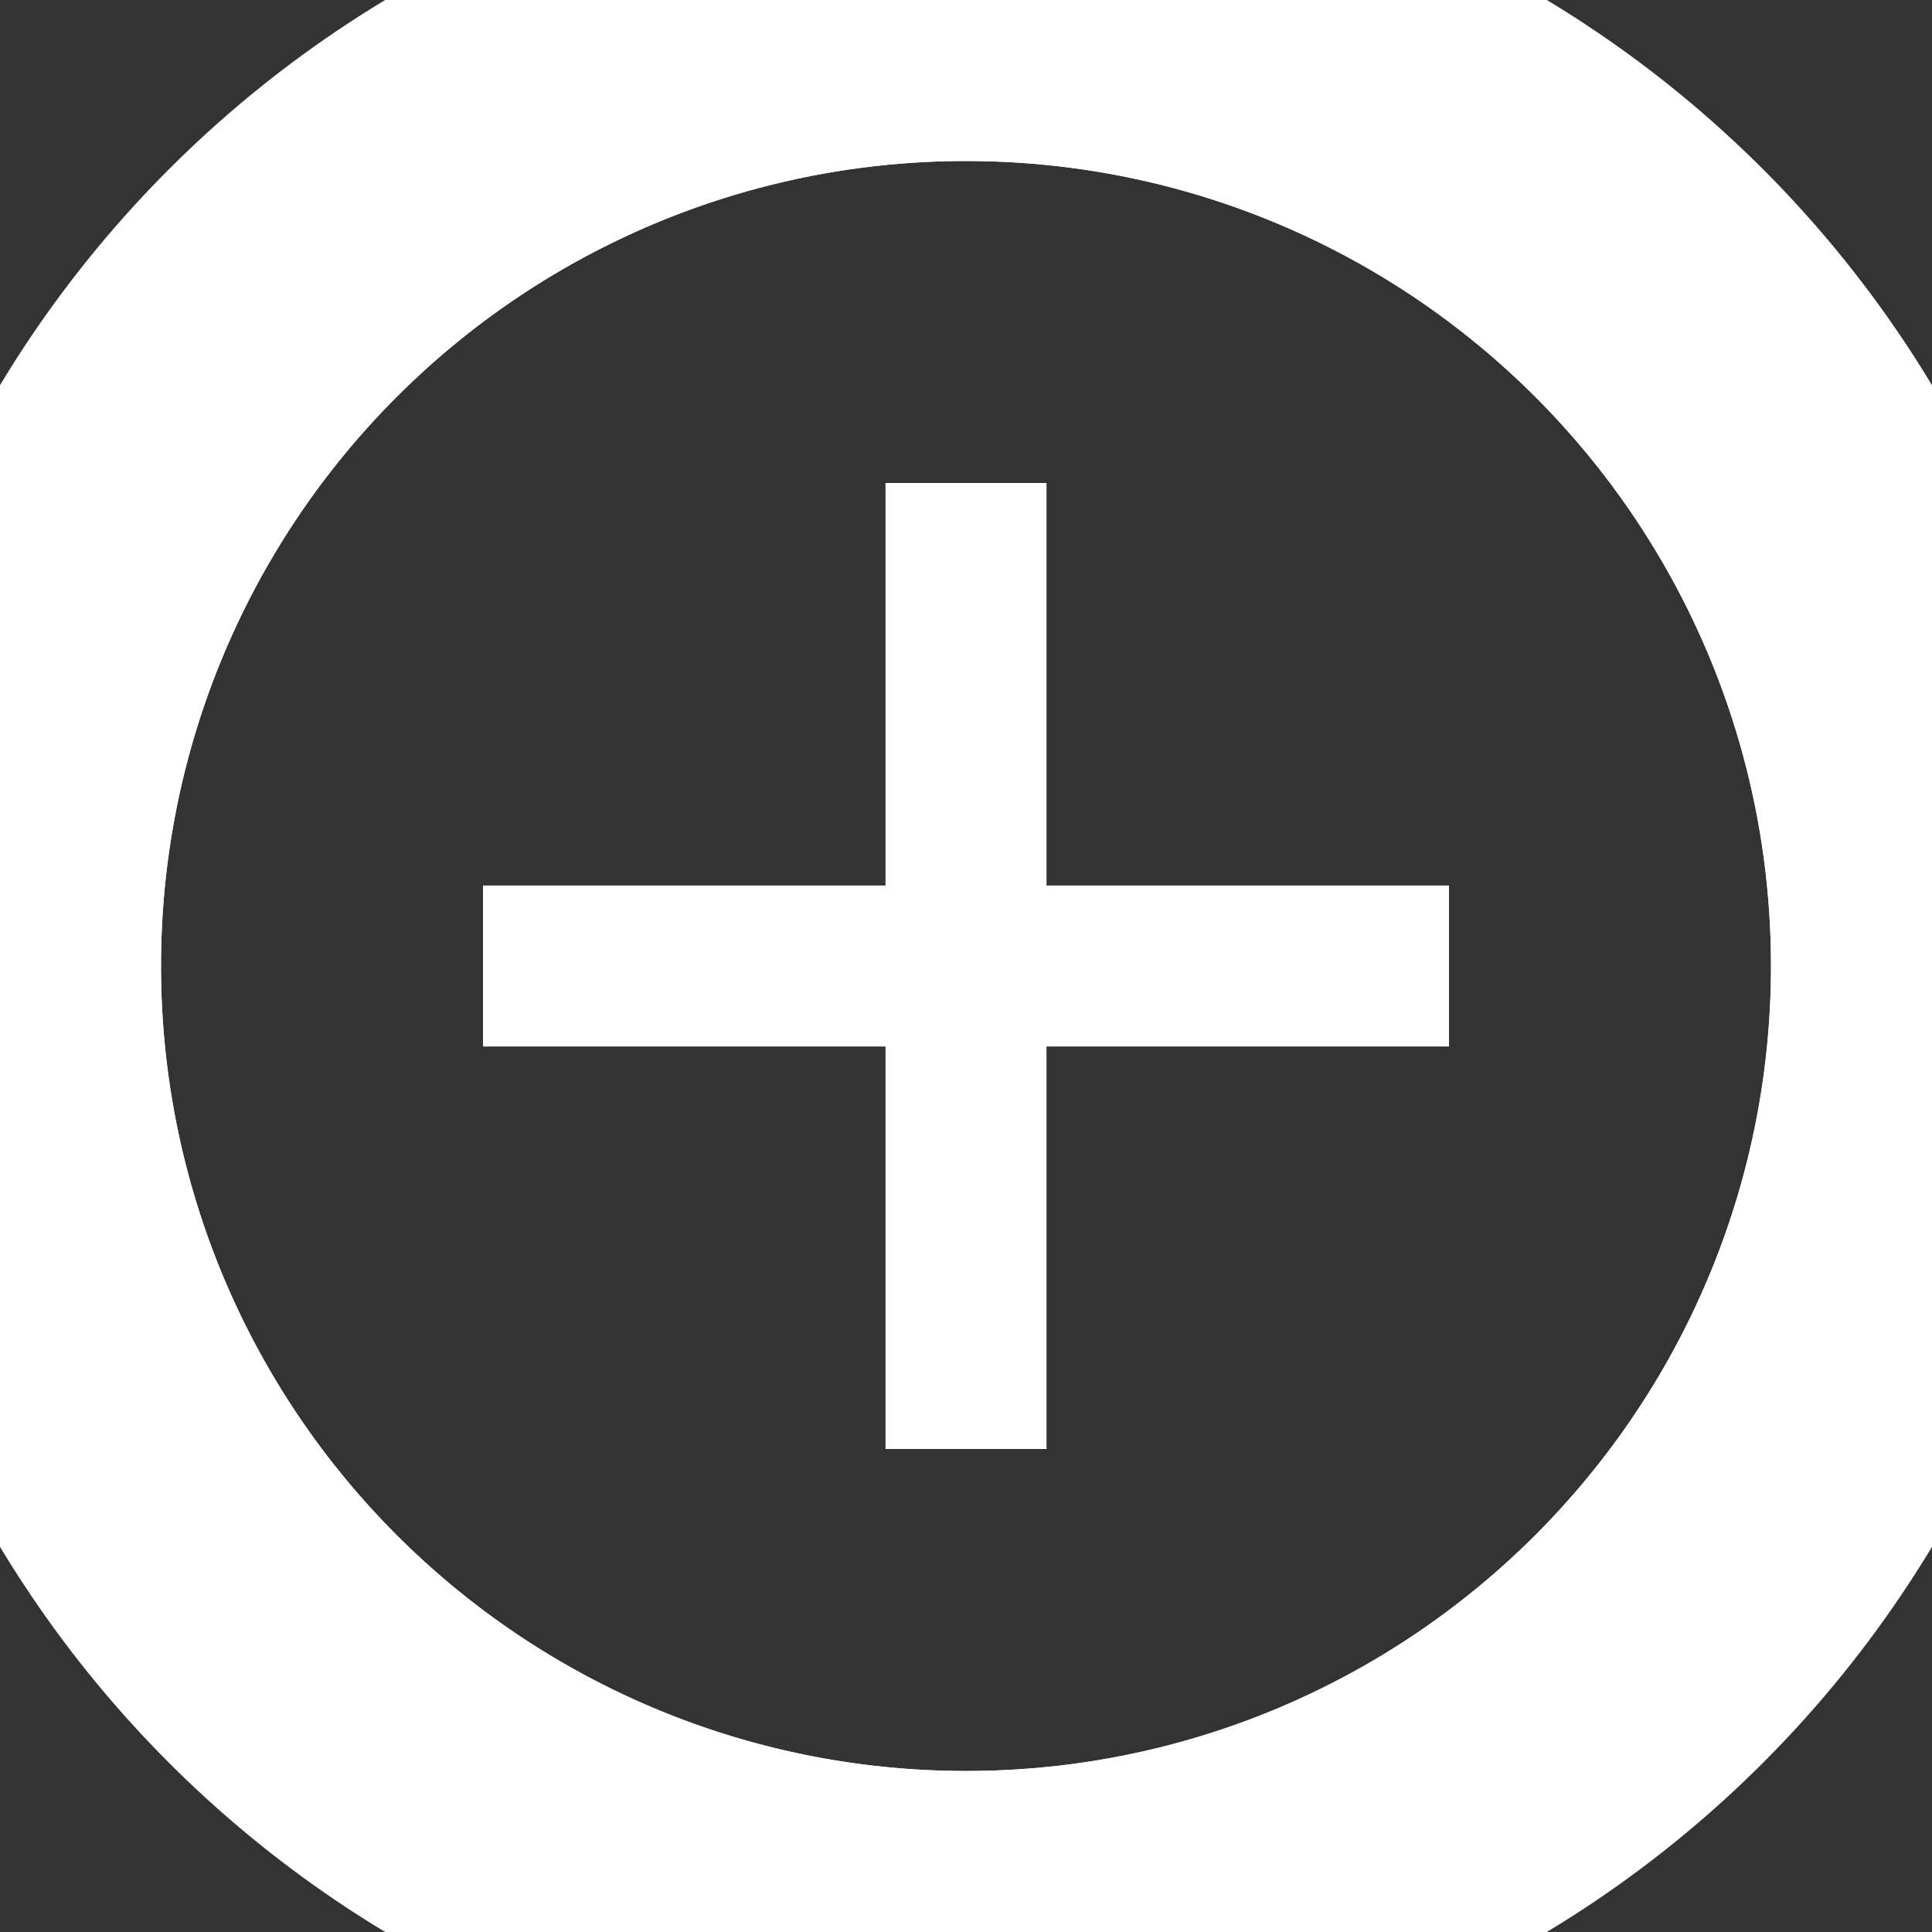 <svg width="24" height="24" viewBox="0 0 24 24" fill="none" xmlns="http://www.w3.org/2000/svg">
  <rect x="0" y="0" width="24" height="24" fill="#333333" stroke="none"/>
  <circle cx="12" cy="12" r="11" stroke="white" stroke-width="2"/>
  <path d="M6 12H18M12 6L12 18" stroke="white" stroke-width="2"/>
  <path d="M12 22C6.477 22 2 17.523 2 12H-2C-2 19.732 4.268 26 12 26V22ZM22 12C22 17.523 17.523 22 12 22V26C19.732 26 26 19.732 26 12H22ZM12 2C17.523 2 22 6.477 22 12H26C26 4.268 19.732 -2 12 -2V2ZM12 -2C4.268 -2 -2 4.268 -2 12H2C2 6.477 6.477 2 12 2V-2Z" fill="white"/>
</svg>
